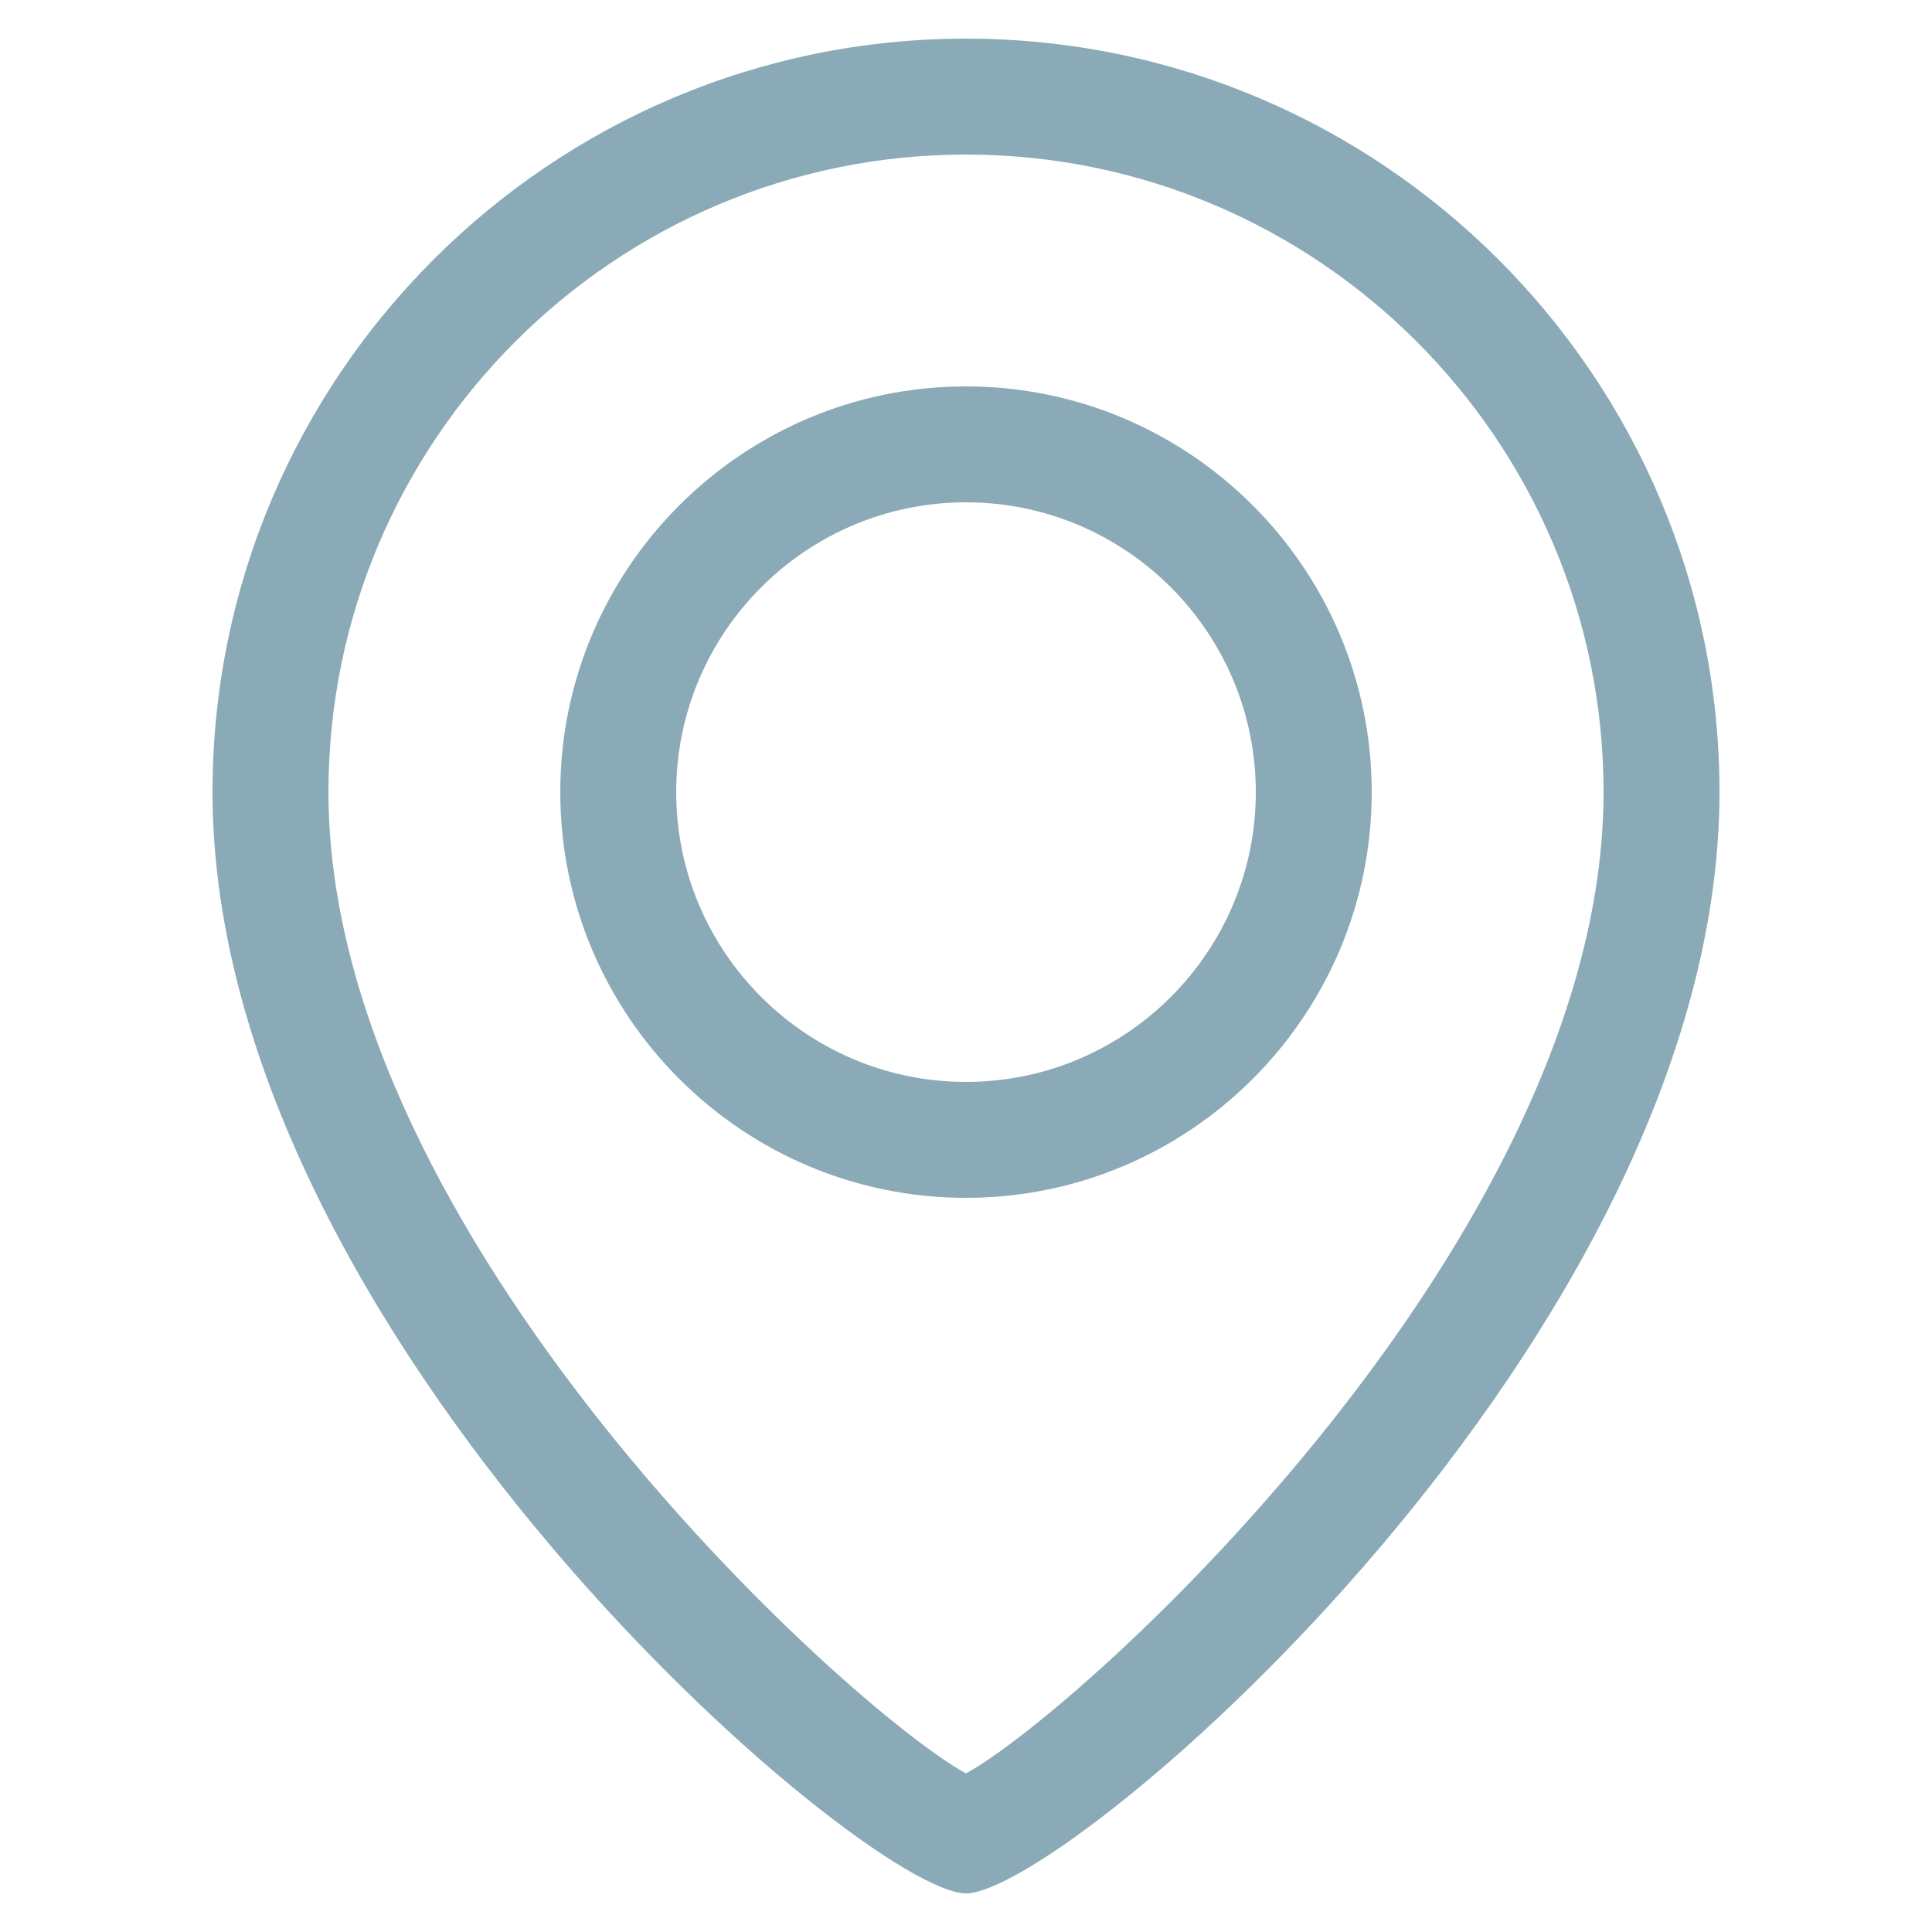 <svg width="28" height="28" viewBox="0 0 28 28" fill="none" xmlns="http://www.w3.org/2000/svg">
<path d="M14 0.56C7.979 0.56 3.08 5.459 3.08 11.48C3.08 19.354 12.53 27.44 14 27.44C15.47 27.44 24.92 19.354 24.92 11.48C24.92 5.459 20.021 0.56 14 0.56ZM14 25.702C12.302 24.769 4.76 17.922 4.76 11.48C4.76 6.385 8.905 2.24 14 2.24C19.095 2.24 23.24 6.385 23.24 11.48C23.24 17.922 15.698 24.769 14 25.702ZM14 5.6C10.758 5.6 8.12 8.238 8.12 11.48C8.12 14.723 10.758 17.36 14 17.36C17.242 17.36 19.88 14.723 19.88 11.48C19.88 8.238 17.242 5.6 14 5.6ZM14 15.68C11.684 15.68 9.8 13.796 9.8 11.48C9.8 9.164 11.684 7.28 14 7.28C16.316 7.28 18.2 9.164 18.2 11.48C18.2 13.796 16.316 15.68 14 15.68Z" fill="#8BAAB7"/>
</svg>
